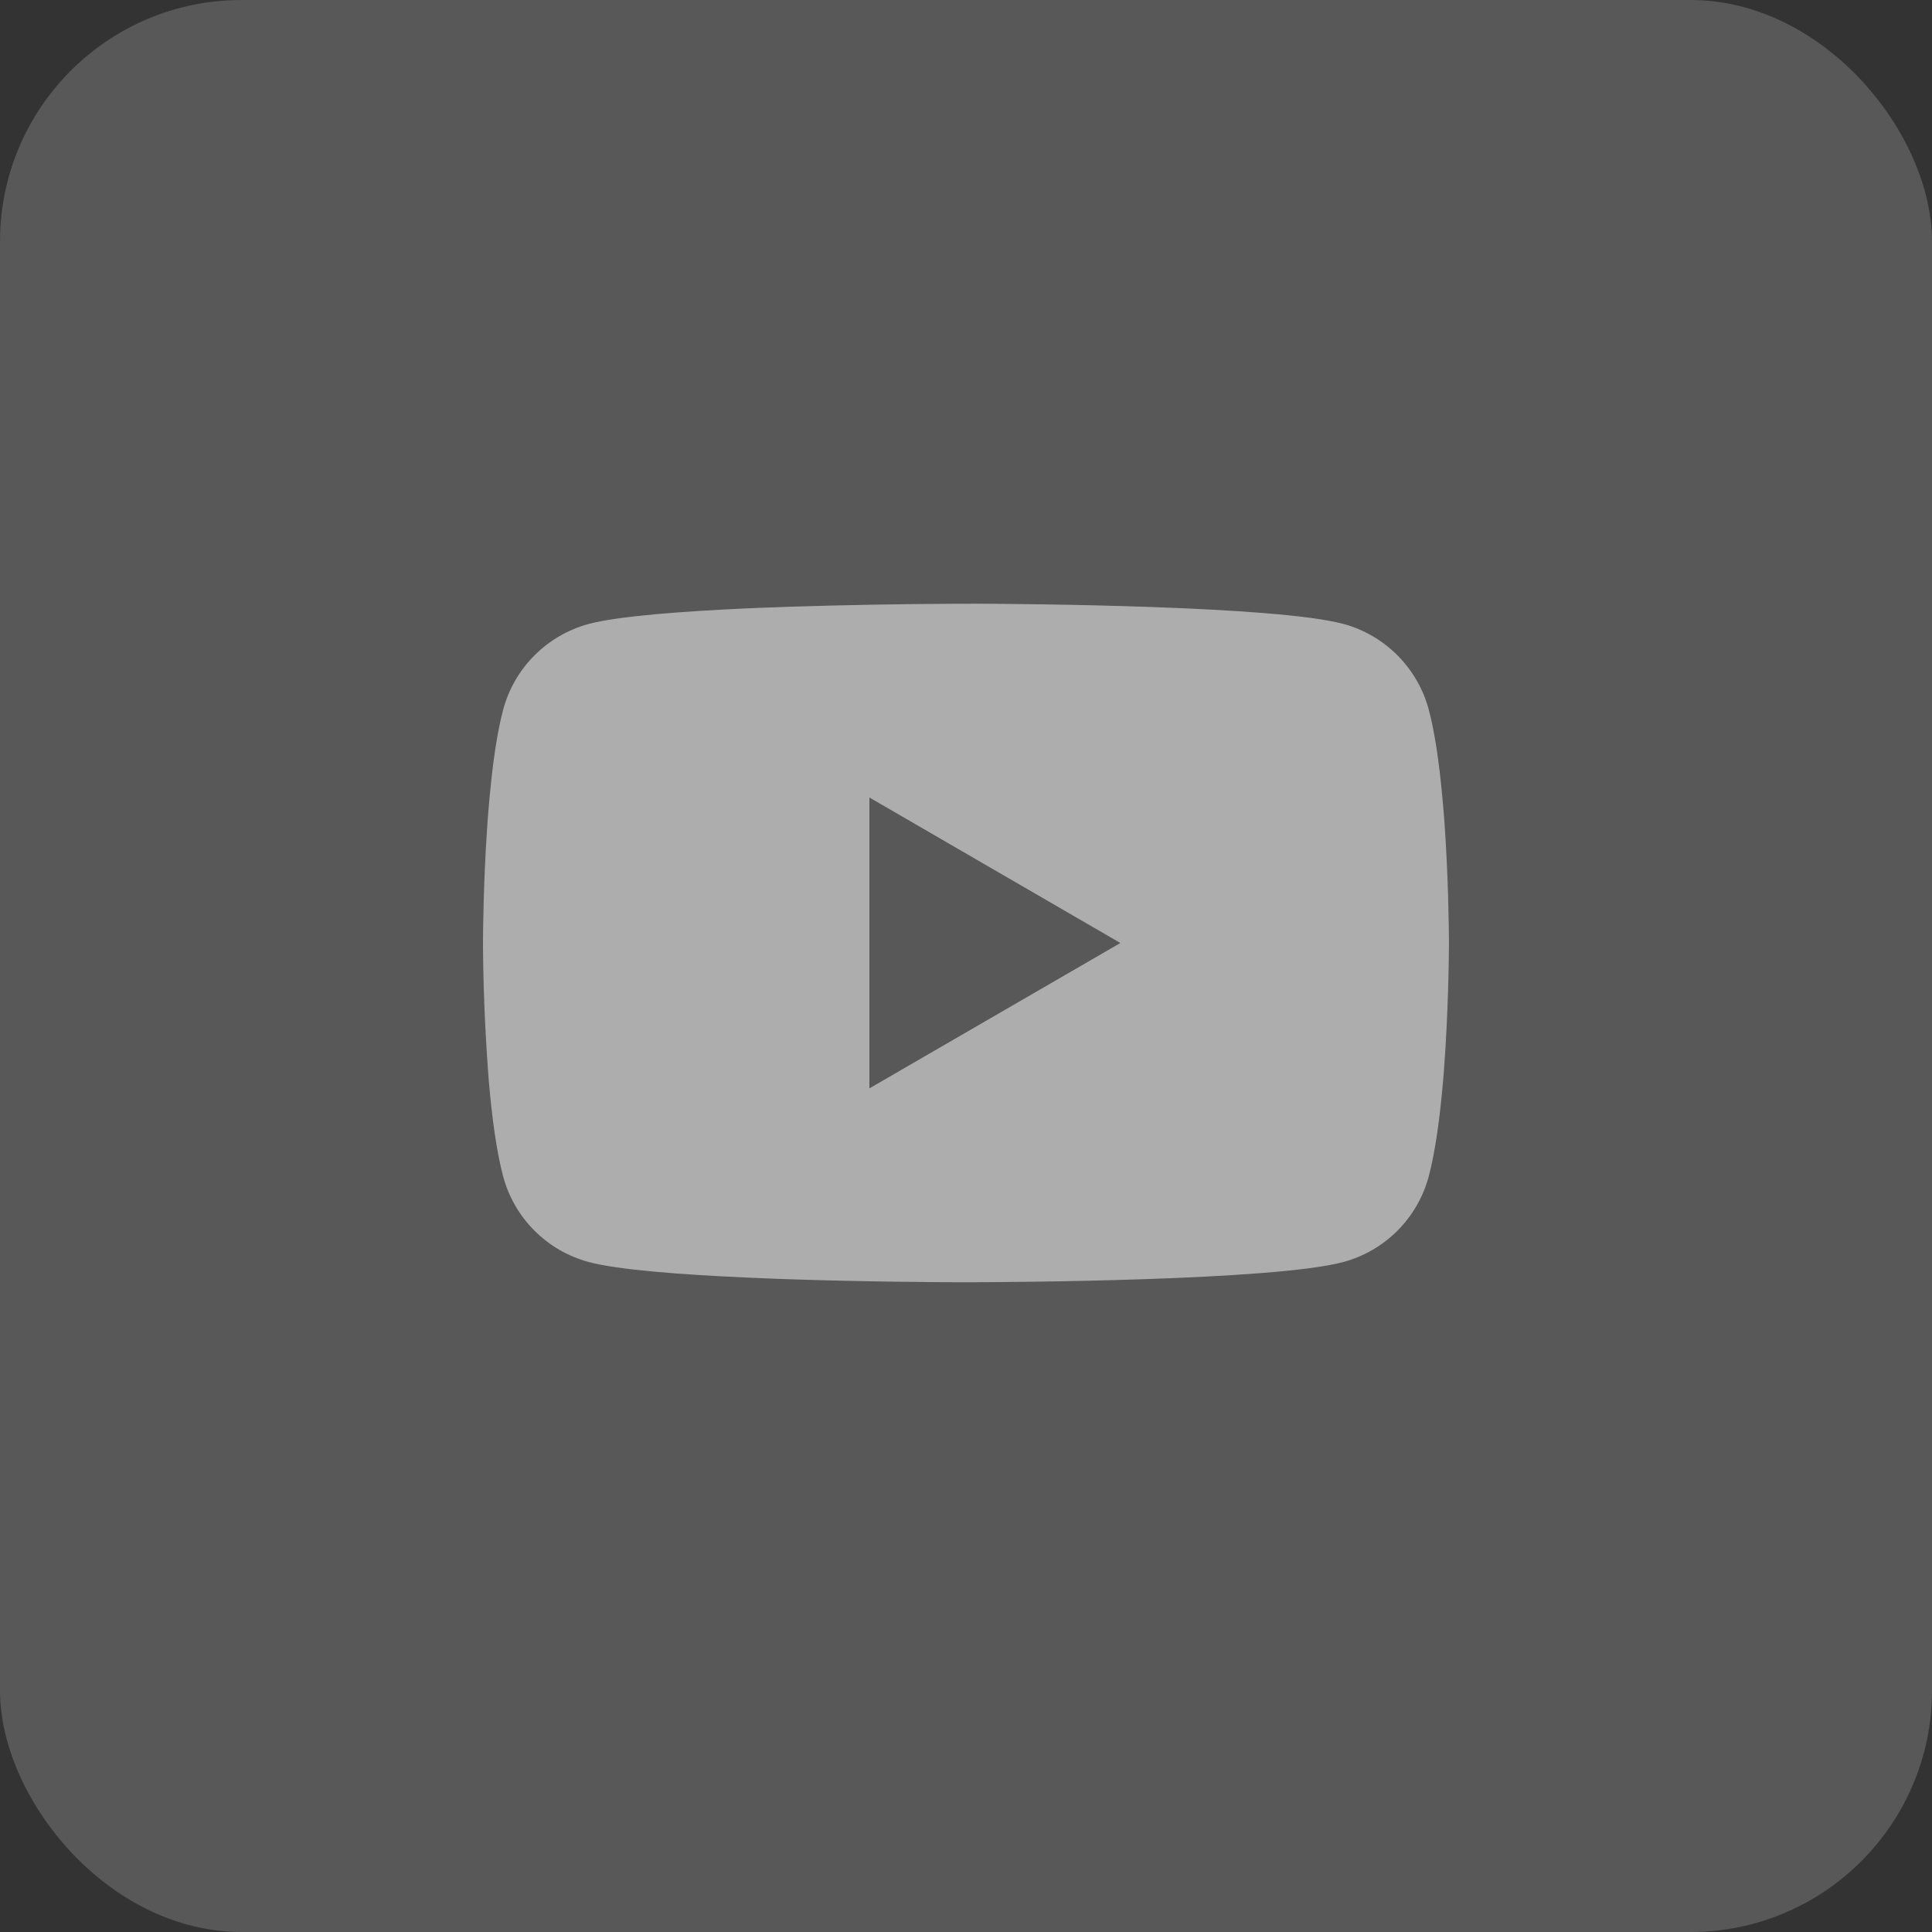 <svg width="32" height="32" viewBox="0 0 32 32" fill="none" xmlns="http://www.w3.org/2000/svg">
<rect x="0" y="0" width="32" height="32" fill="#333333" stroke="none"/>
<g opacity="0.6">
<rect opacity="0.3" width="32" height="32" rx="4" fill="white"/>
<g clip-path="url(#clip0)">
<path d="M16.051 9.999H16.14C16.962 10.002 21.127 10.032 22.25 10.334C22.59 10.426 22.899 10.606 23.147 10.855C23.395 11.104 23.574 11.414 23.665 11.754C23.766 12.134 23.837 12.637 23.885 13.156L23.895 13.26L23.917 13.52L23.925 13.624C23.99 14.538 23.998 15.394 23.999 15.581V15.656C23.998 15.85 23.989 16.764 23.917 17.716L23.909 17.821L23.9 17.925C23.85 18.497 23.776 19.065 23.665 19.483C23.574 19.823 23.396 20.133 23.148 20.382C22.899 20.632 22.59 20.811 22.25 20.903C21.09 21.215 16.681 21.237 16.07 21.238H15.928C15.619 21.238 14.341 21.232 13.001 21.186L12.831 21.18L12.744 21.176L12.573 21.169L12.402 21.162C11.292 21.113 10.235 21.034 9.748 20.902C9.408 20.81 9.099 20.631 8.851 20.382C8.602 20.133 8.424 19.823 8.333 19.483C8.222 19.066 8.148 18.497 8.098 17.925L8.09 17.82L8.082 17.716C8.033 17.038 8.005 16.359 8 15.68L8 15.558C8.002 15.343 8.01 14.6 8.064 13.78L8.071 13.677L8.074 13.625L8.082 13.521L8.104 13.261L8.114 13.157C8.162 12.638 8.233 12.134 8.334 11.755C8.425 11.415 8.603 11.105 8.852 10.856C9.1 10.607 9.409 10.427 9.749 10.335C10.236 10.205 11.293 10.125 12.403 10.075L12.573 10.068L12.745 10.062L12.831 10.059L13.002 10.052C13.954 10.021 14.906 10.004 15.858 10H16.051V9.999ZM14.4 13.209V18.027L18.557 15.619L14.4 13.209Z" fill="white"/>
</g>
</g>
<defs>
<clipPath id="clip0">
<rect width="16" height="16" fill="white" transform="translate(8 8)"/>
</clipPath>
</defs>
</svg>
